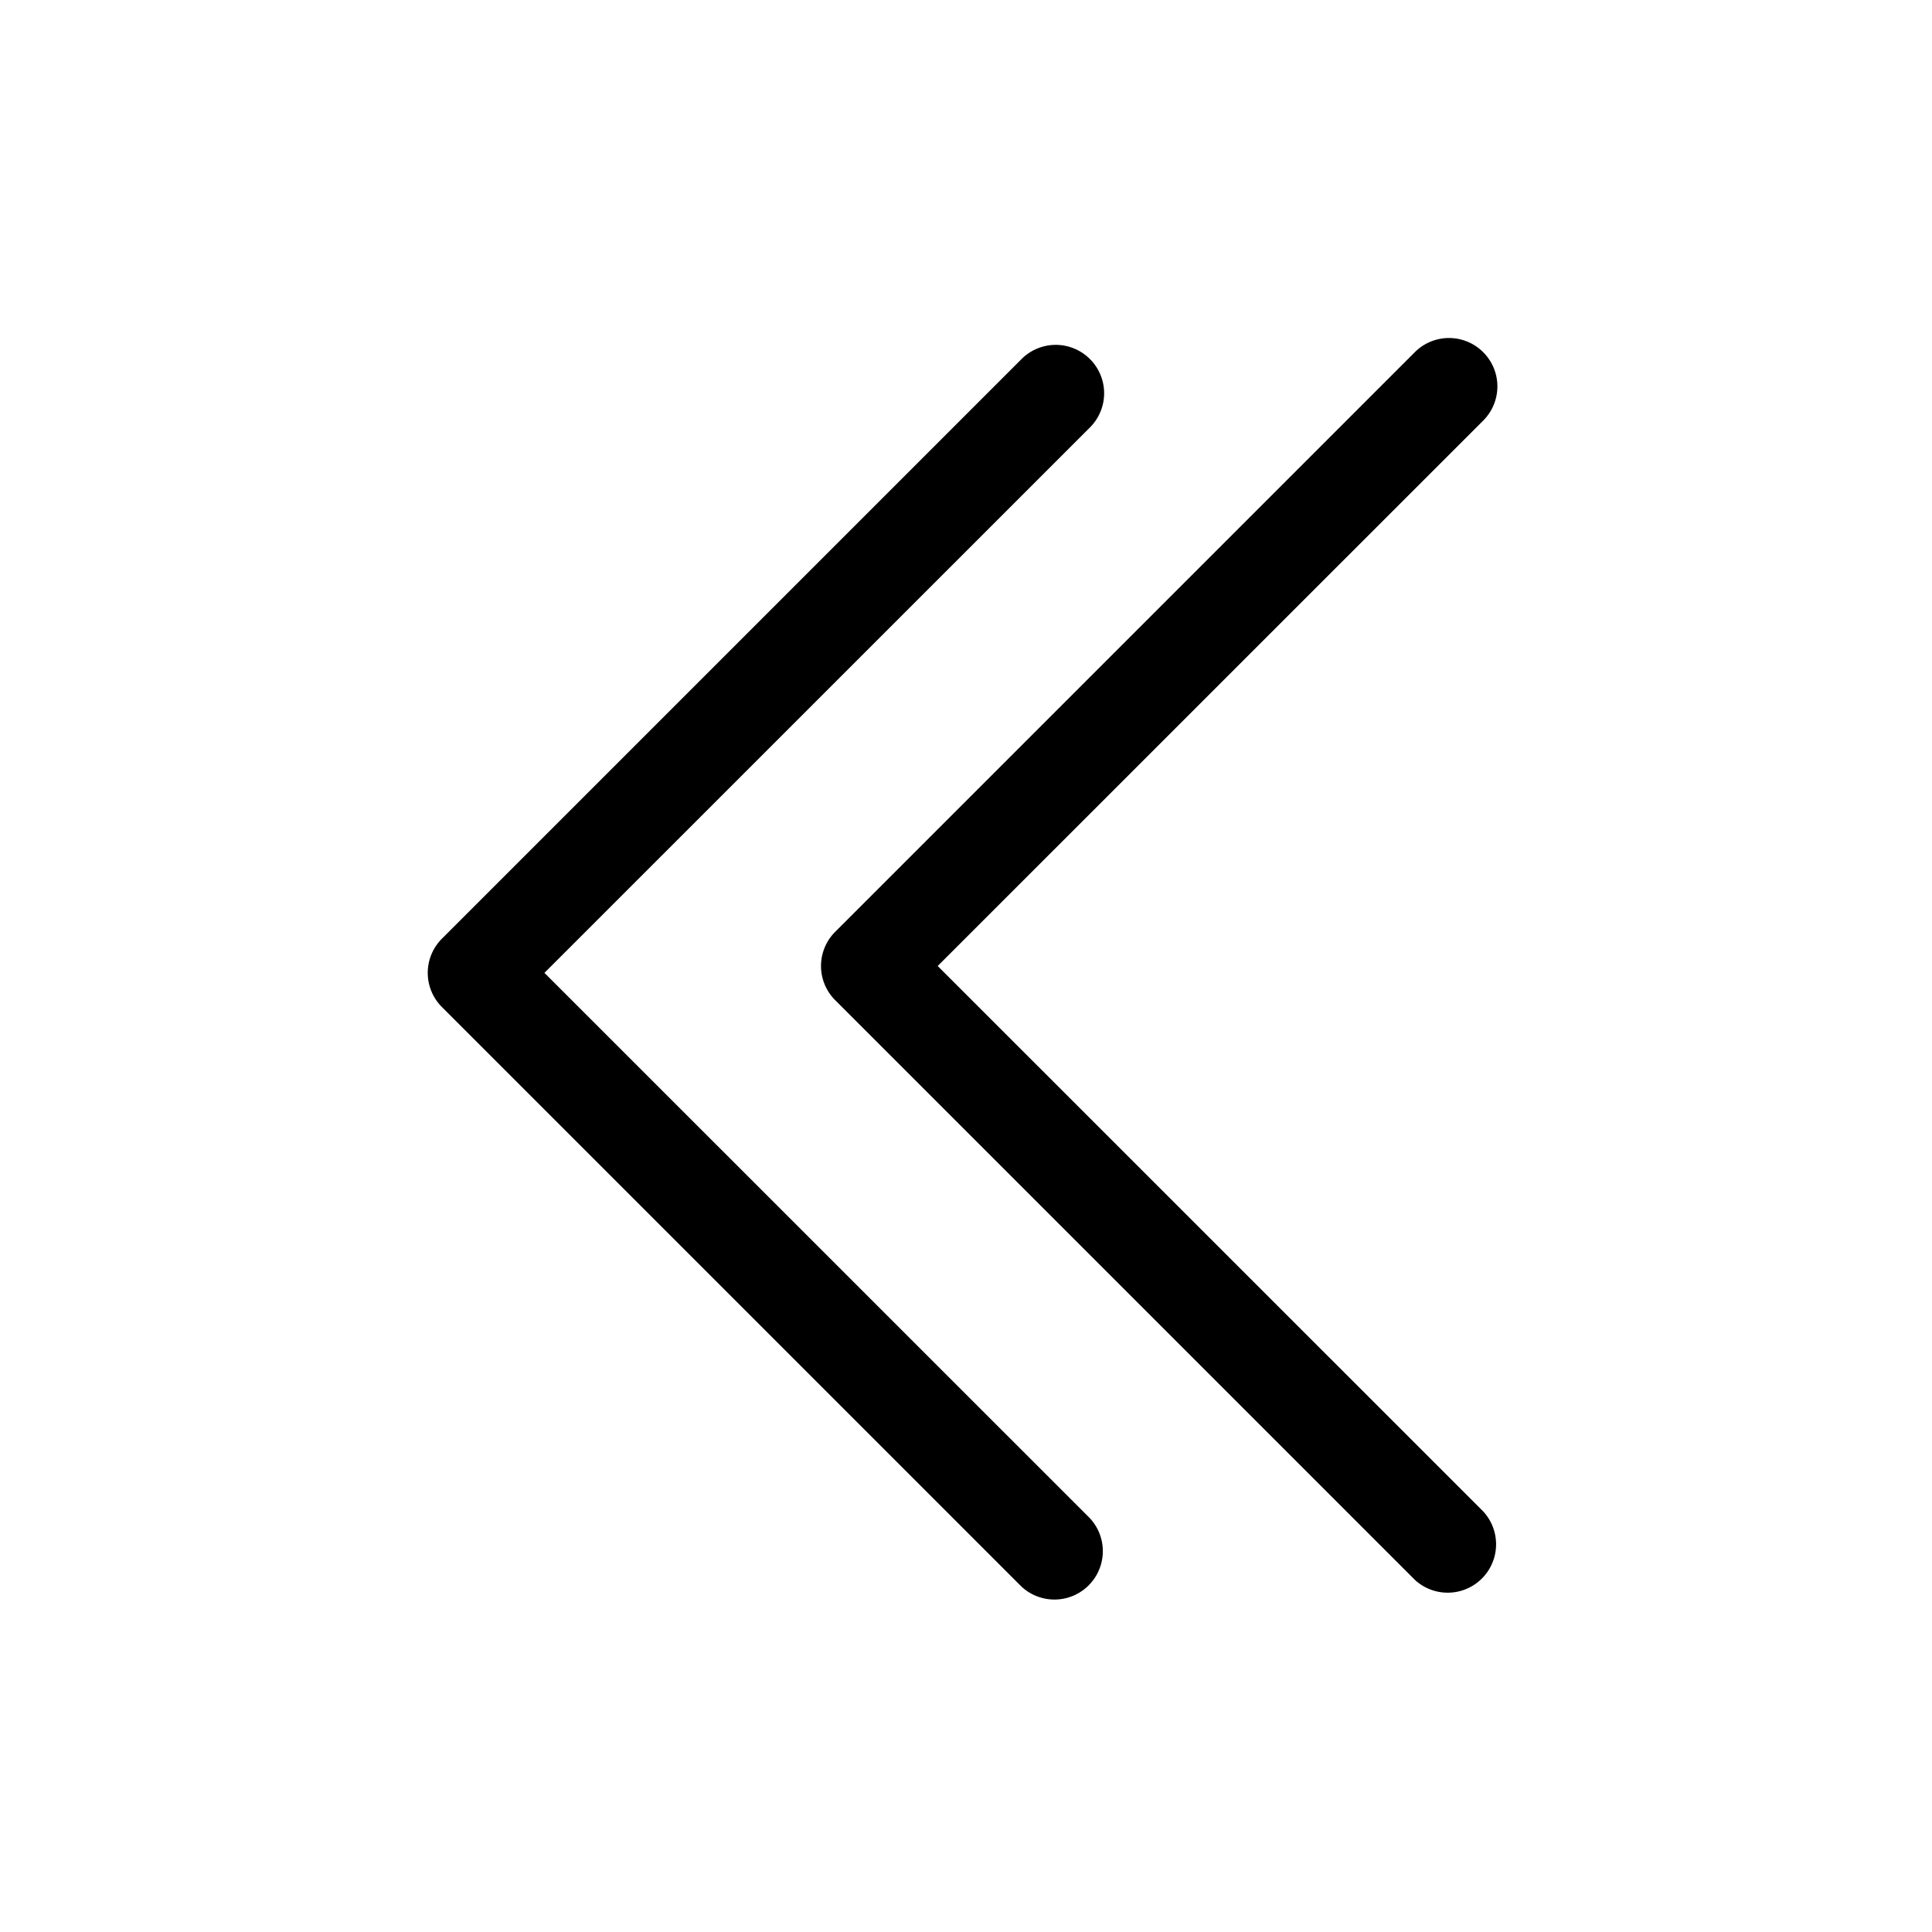 <svg
   xmlns="http://www.w3.org/2000/svg"
   fill="currentColor"
   viewBox="0 0 20 20"
   height="1em"
   width="1em"
   class="bi bi-chevron-left-double">
  <path
     clip-rule="evenodd"
     d="m 15.354,3.646 a 0.5,0.5 0 0 1 0,0.708 L 9.707,10 l 5.647,5.646 a 0.501,0.501 0 0 1 -0.708,0.708 l -6,-6 a 0.5,0.5 0 0 1 0,-0.708 l 6,-6 a 0.5,0.5 0 0 1 0.708,0 z"
     fill-rule="evenodd" />
  <path
     fill-rule="evenodd"
     d="m 11.283,3.717 a 0.5,0.5 0 0 1 0,0.708 L 5.636,10.071 11.283,15.717 a 0.501,0.501 0 0 1 -0.708,0.708 L 4.575,10.425 a 0.5,0.5 0 0 1 0,-0.708 l 6,-6 a 0.5,0.5 0 0 1 0.708,0 z"
     clip-rule="evenodd" />
</svg>
